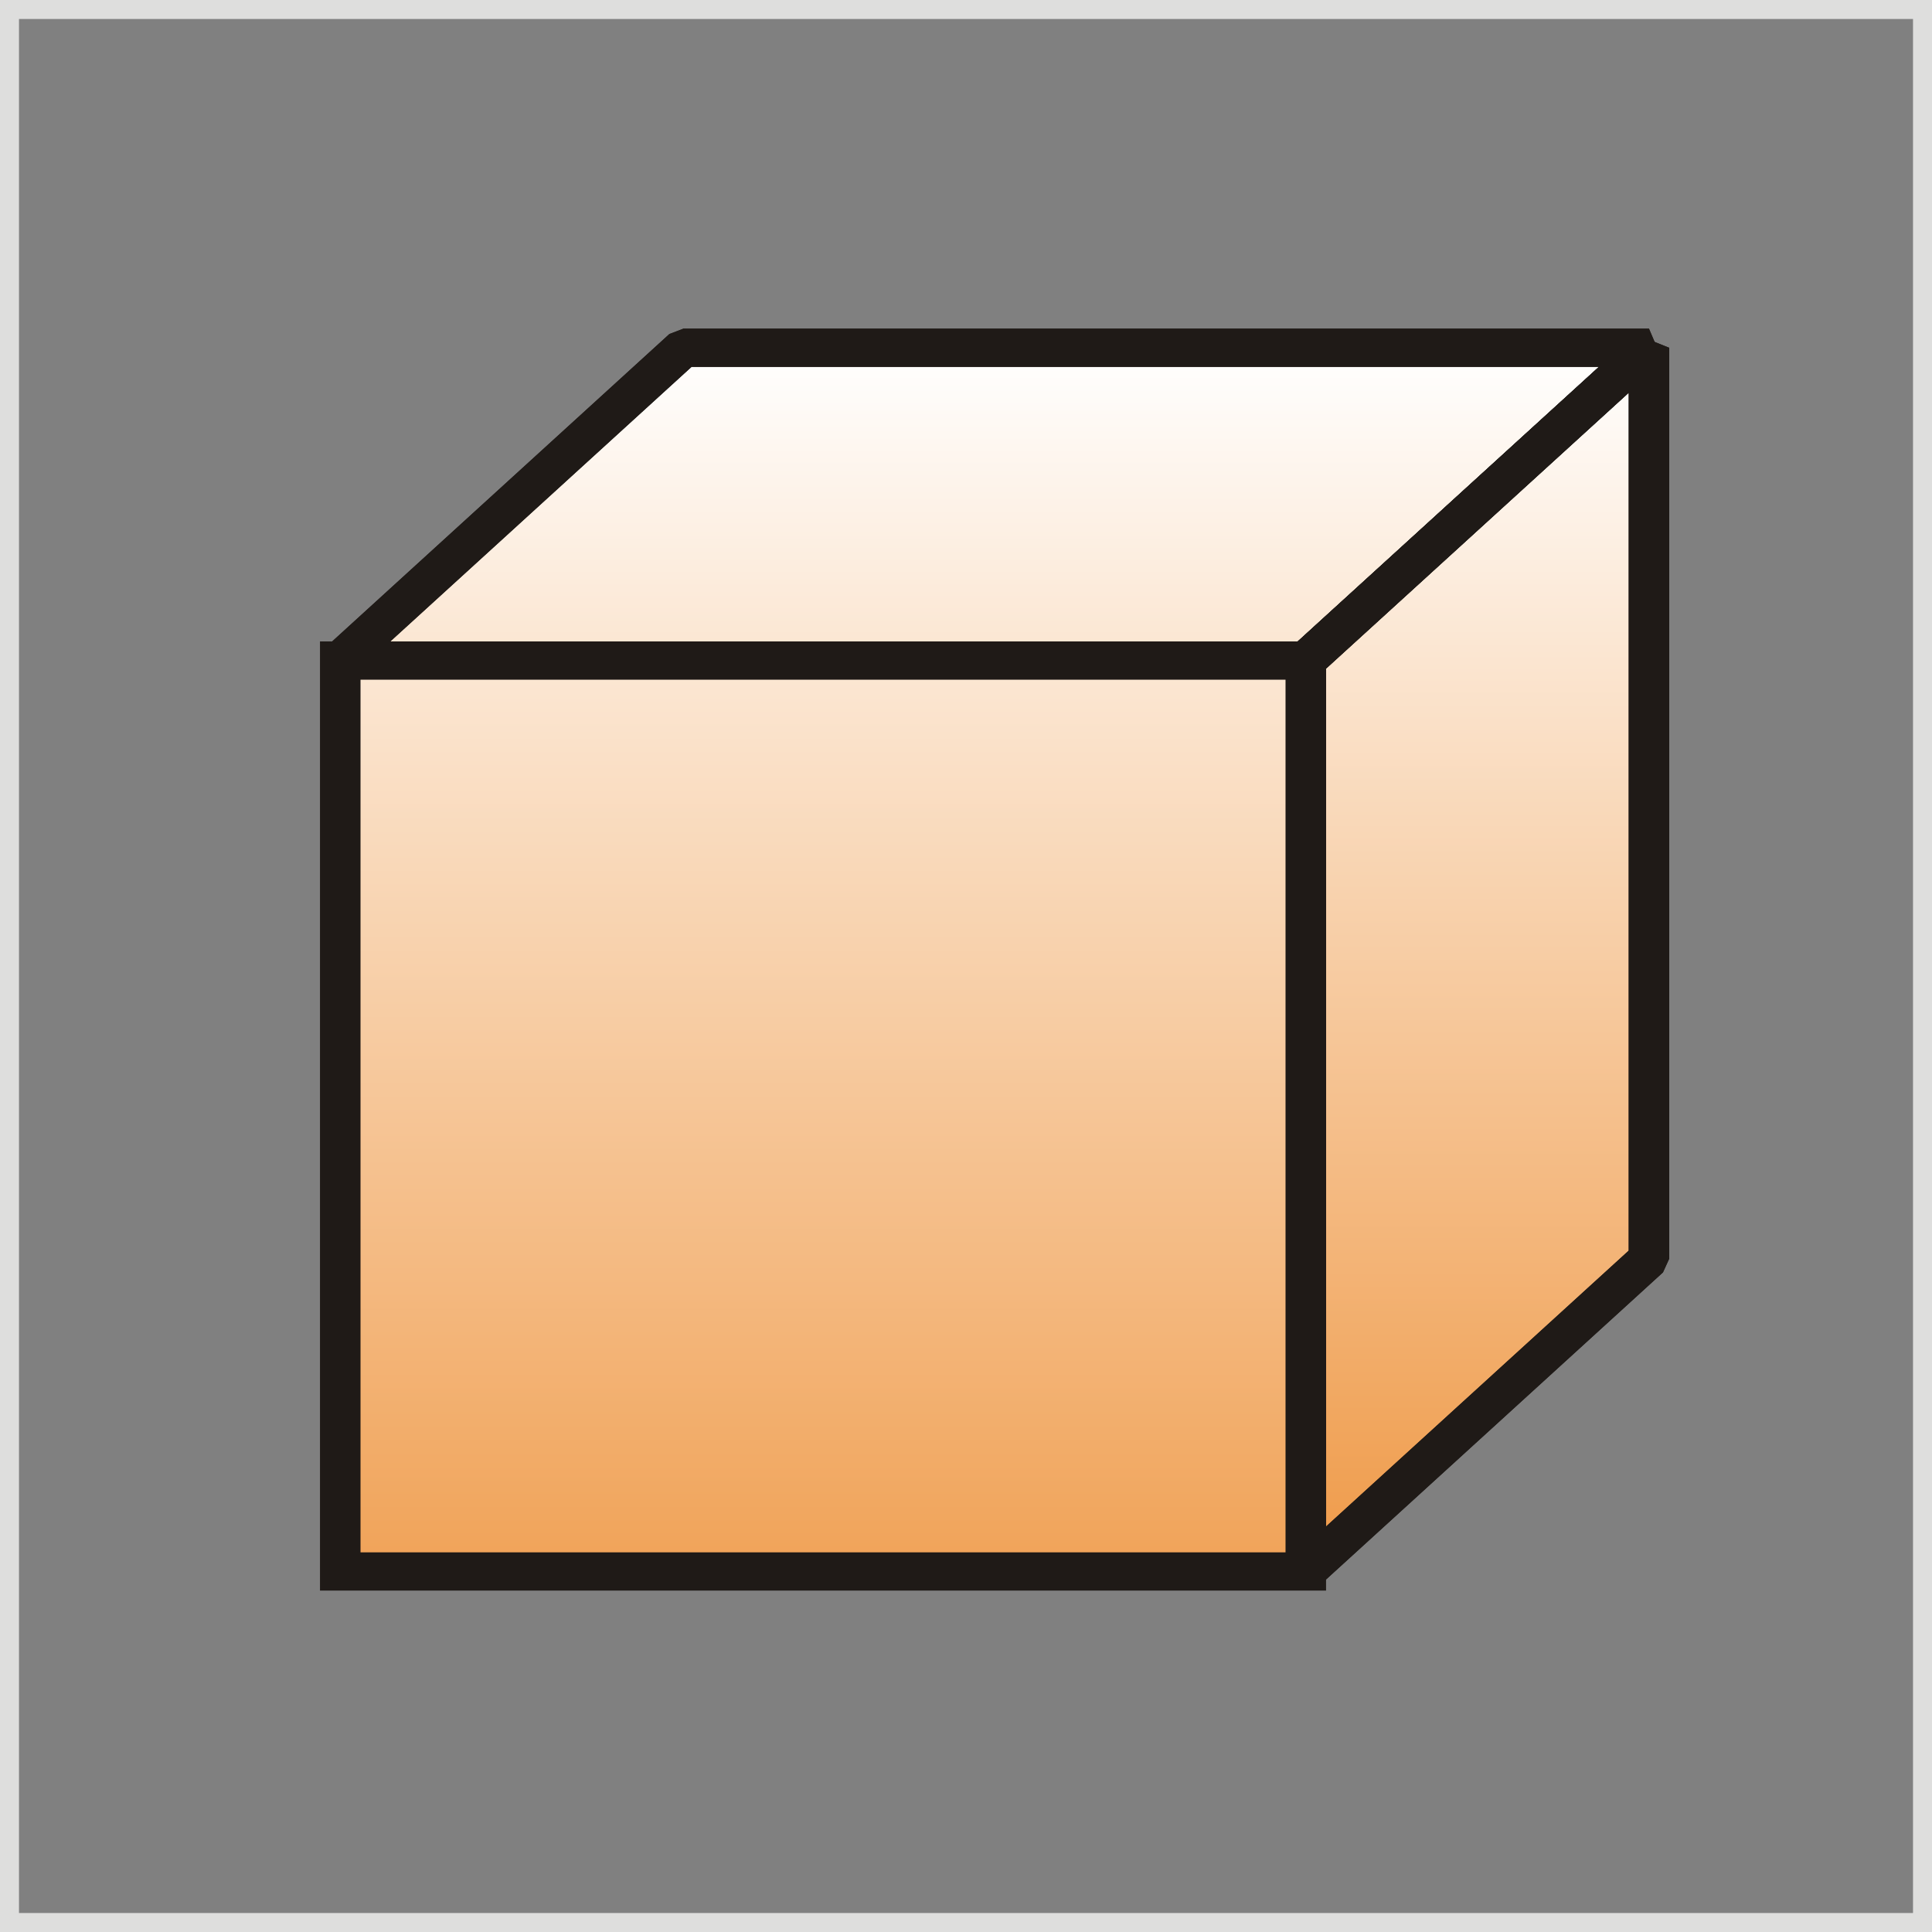<?xml version="1.0" encoding="UTF-8" standalone="no"?>
<!-- Created with Inkscape (http://www.inkscape.org/) -->
<svg
   xmlns:svg="http://www.w3.org/2000/svg"
   xmlns="http://www.w3.org/2000/svg"
   xmlns:xlink="http://www.w3.org/1999/xlink"
   version="1.0"
   width="300"
   height="300"
   viewBox="0 0 89.178 89.178"
   id="svg4531"
   xml:space="preserve"
   style="fill-rule:evenodd">
 <rect x="0" y="0" width="89.178" height="89.178" fill="#808080" stroke="none"/>
 <defs
   id="defs4533">
  <style
   type="text/css"
   id="style4535" />
  <linearGradient
   x1="45.909"
   y1="77.814"
   x2="45.909"
   y2="16.053"
   id="id0"
   gradientUnits="userSpaceOnUse">
   <stop
   id="stop4538"
   style="stop-color:#ef9a48;stop-opacity:1"
   offset="0" />
   <stop
   id="stop4540"
   style="stop-color:#ffffff;stop-opacity:1"
   offset="1" />
  </linearGradient>
  <linearGradient
   x1="45.909"
   y1="72.536"
   x2="45.909"
   y2="16.053"
   id="id1"
   xlink:href="#id0"
   gradientUnits="userSpaceOnUse">
  </linearGradient>
  <linearGradient
   x1="45.91"
   y1="72.536"
   x2="45.91"
   y2="16.053"
   id="id2"
   xlink:href="#id0"
   gradientUnits="userSpaceOnUse">
  </linearGradient>
 </defs>
 <g
   id="Layer_x0020_1">
  
  <rect
   width="88.302"
   height="88.302"
   x="0.438"
   y="0.438"
   id="rect4546"
   style="fill:none;stroke:#dededd;stroke-width:0.877" />
  <g
   id="_94258736">
   <g
   id="g4549">
    <g
   id="g4551">
     <polygon
   points="15.705,30.491 31.545,16.053 76.114,16.053 60.273,30.491 15.705,30.491 "
   id="_108272288"
   style="fill:url(#id1)" />
     <path
   d="M 31.545,15.17 L 32.192,16.687 L 16.352,31.125 L 15.058,29.857 L 30.898,15.418 L 31.545,15.17 L 31.545,15.17 z M 76.76,16.687 L 76.114,16.935 L 31.545,16.935 L 31.545,15.17 L 76.114,15.17 L 76.76,16.687 L 76.76,16.687 z M 60.273,31.374 L 59.626,29.857 L 75.467,15.418 L 76.76,16.687 L 60.92,31.125 L 60.273,31.374 L 60.273,31.374 z M 15.058,29.857 L 15.705,29.608 L 60.273,29.608 L 60.273,31.374 L 15.705,31.374 L 15.058,29.857 L 15.058,29.857 z"
   id="_1082722881"
   style="fill:#1f1a17;fill-rule:nonzero" />
    </g>
    <g
   id="g4555">
     <polygon
   points="60.273,30.491 76.114,16.053 76.114,58.098 60.273,72.536 60.273,30.491 "
   id="_93109400"
   style="fill:url(#id2)" />
     <path
   d="M 77.049,16.053 L 76.76,16.687 L 60.92,31.125 L 59.627,29.857 L 75.467,15.418 L 77.049,16.053 L 77.049,16.053 z M 76.76,58.732 L 75.178,58.098 L 75.178,16.053 L 77.049,16.053 L 77.049,58.098 L 76.76,58.732 L 76.76,58.732 z M 59.338,72.536 L 59.627,71.902 L 75.467,57.464 L 76.76,58.732 L 60.92,73.17 L 59.338,72.536 L 59.338,72.536 z M 59.627,29.857 L 61.209,30.491 L 61.209,72.536 L 59.338,72.536 L 59.338,30.491 L 59.627,29.857 L 59.627,29.857 z"
   id="_931094001"
   style="fill:#1f1a17;fill-rule:nonzero" />
    </g>
    <g
   id="g4559">
     <polygon
   points="15.705,30.491 31.545,16.053 76.114,16.053 60.273,30.491 15.705,30.491 "
   id="polygon4561"
   style="fill:url(#id1)" />
     <path
   d="M 31.545,15.17 L 32.192,16.687 L 16.352,31.125 L 15.058,29.857 L 30.898,15.418 L 31.545,15.17 L 31.545,15.17 z M 76.76,16.687 L 76.114,16.935 L 31.545,16.935 L 31.545,15.17 L 76.114,15.17 L 76.76,16.687 L 76.76,16.687 z M 60.273,31.374 L 59.626,29.857 L 75.467,15.418 L 76.76,16.687 L 60.92,31.125 L 60.273,31.374 L 60.273,31.374 z M 15.058,29.857 L 15.705,29.608 L 60.273,29.608 L 60.273,31.374 L 15.705,31.374 L 15.058,29.857 L 15.058,29.857 z"
   id="1"
   style="fill:#1f1a17;fill-rule:nonzero" />
    </g>
    <g
   id="g4564">
     <polygon
   points="60.273,30.491 76.114,16.053 76.114,58.098 60.273,72.536 60.273,30.491 "
   id="polygon4566"
   style="fill:url(#id2)" />
     <path
   d="M 77.049,16.053 L 76.76,16.687 L 60.92,31.125 L 59.627,29.857 L 75.467,15.418 L 77.049,16.053 L 77.049,16.053 z M 76.76,58.732 L 75.178,58.098 L 75.178,16.053 L 77.049,16.053 L 77.049,58.098 L 76.76,58.732 L 76.76,58.732 z M 59.338,72.536 L 59.627,71.902 L 75.467,57.464 L 76.76,58.732 L 60.92,73.17 L 59.338,72.536 L 59.338,72.536 z M 59.627,29.857 L 61.209,30.491 L 61.209,72.536 L 59.338,72.536 L 59.338,30.491 L 59.627,29.857 L 59.627,29.857 z"
   id="path4568"
   style="fill:#1f1a17;fill-rule:nonzero" />
    </g>
   </g>
   <g
   id="g4570">
    <polygon
   points="15.705,30.491 60.273,30.491 60.273,72.536 15.705,72.536 15.705,30.491 "
   id="polygon4572"
   style="fill:url(#id0)" />
    <path
   d="M 61.209,30.491 L 60.273,31.374 L 15.705,31.374 L 15.705,29.608 L 60.273,29.608 L 61.209,30.491 L 61.209,30.491 z M 60.273,29.608 L 61.209,29.608 L 61.209,30.491 L 60.273,29.608 z M 60.273,73.418 L 59.338,72.536 L 59.338,30.491 L 61.209,30.491 L 61.209,72.536 L 60.273,73.418 L 60.273,73.418 z M 61.209,72.536 L 61.209,73.418 L 60.273,73.418 L 61.209,72.536 z M 14.77,72.536 L 15.705,71.653 L 60.273,71.653 L 60.273,73.418 L 15.705,73.418 L 14.77,72.536 L 14.77,72.536 z M 15.705,73.418 L 14.77,73.418 L 14.77,72.536 L 15.705,73.418 z M 15.705,29.608 L 16.641,30.491 L 16.641,72.536 L 14.77,72.536 L 14.77,30.491 L 15.705,29.608 L 15.705,29.608 z M 14.77,30.491 L 14.77,29.608 L 15.705,29.608 L 14.77,30.491 z"
   id="path4574"
   style="fill:#1f1a17;fill-rule:nonzero" />
   </g>
  </g>
 </g>
</svg>